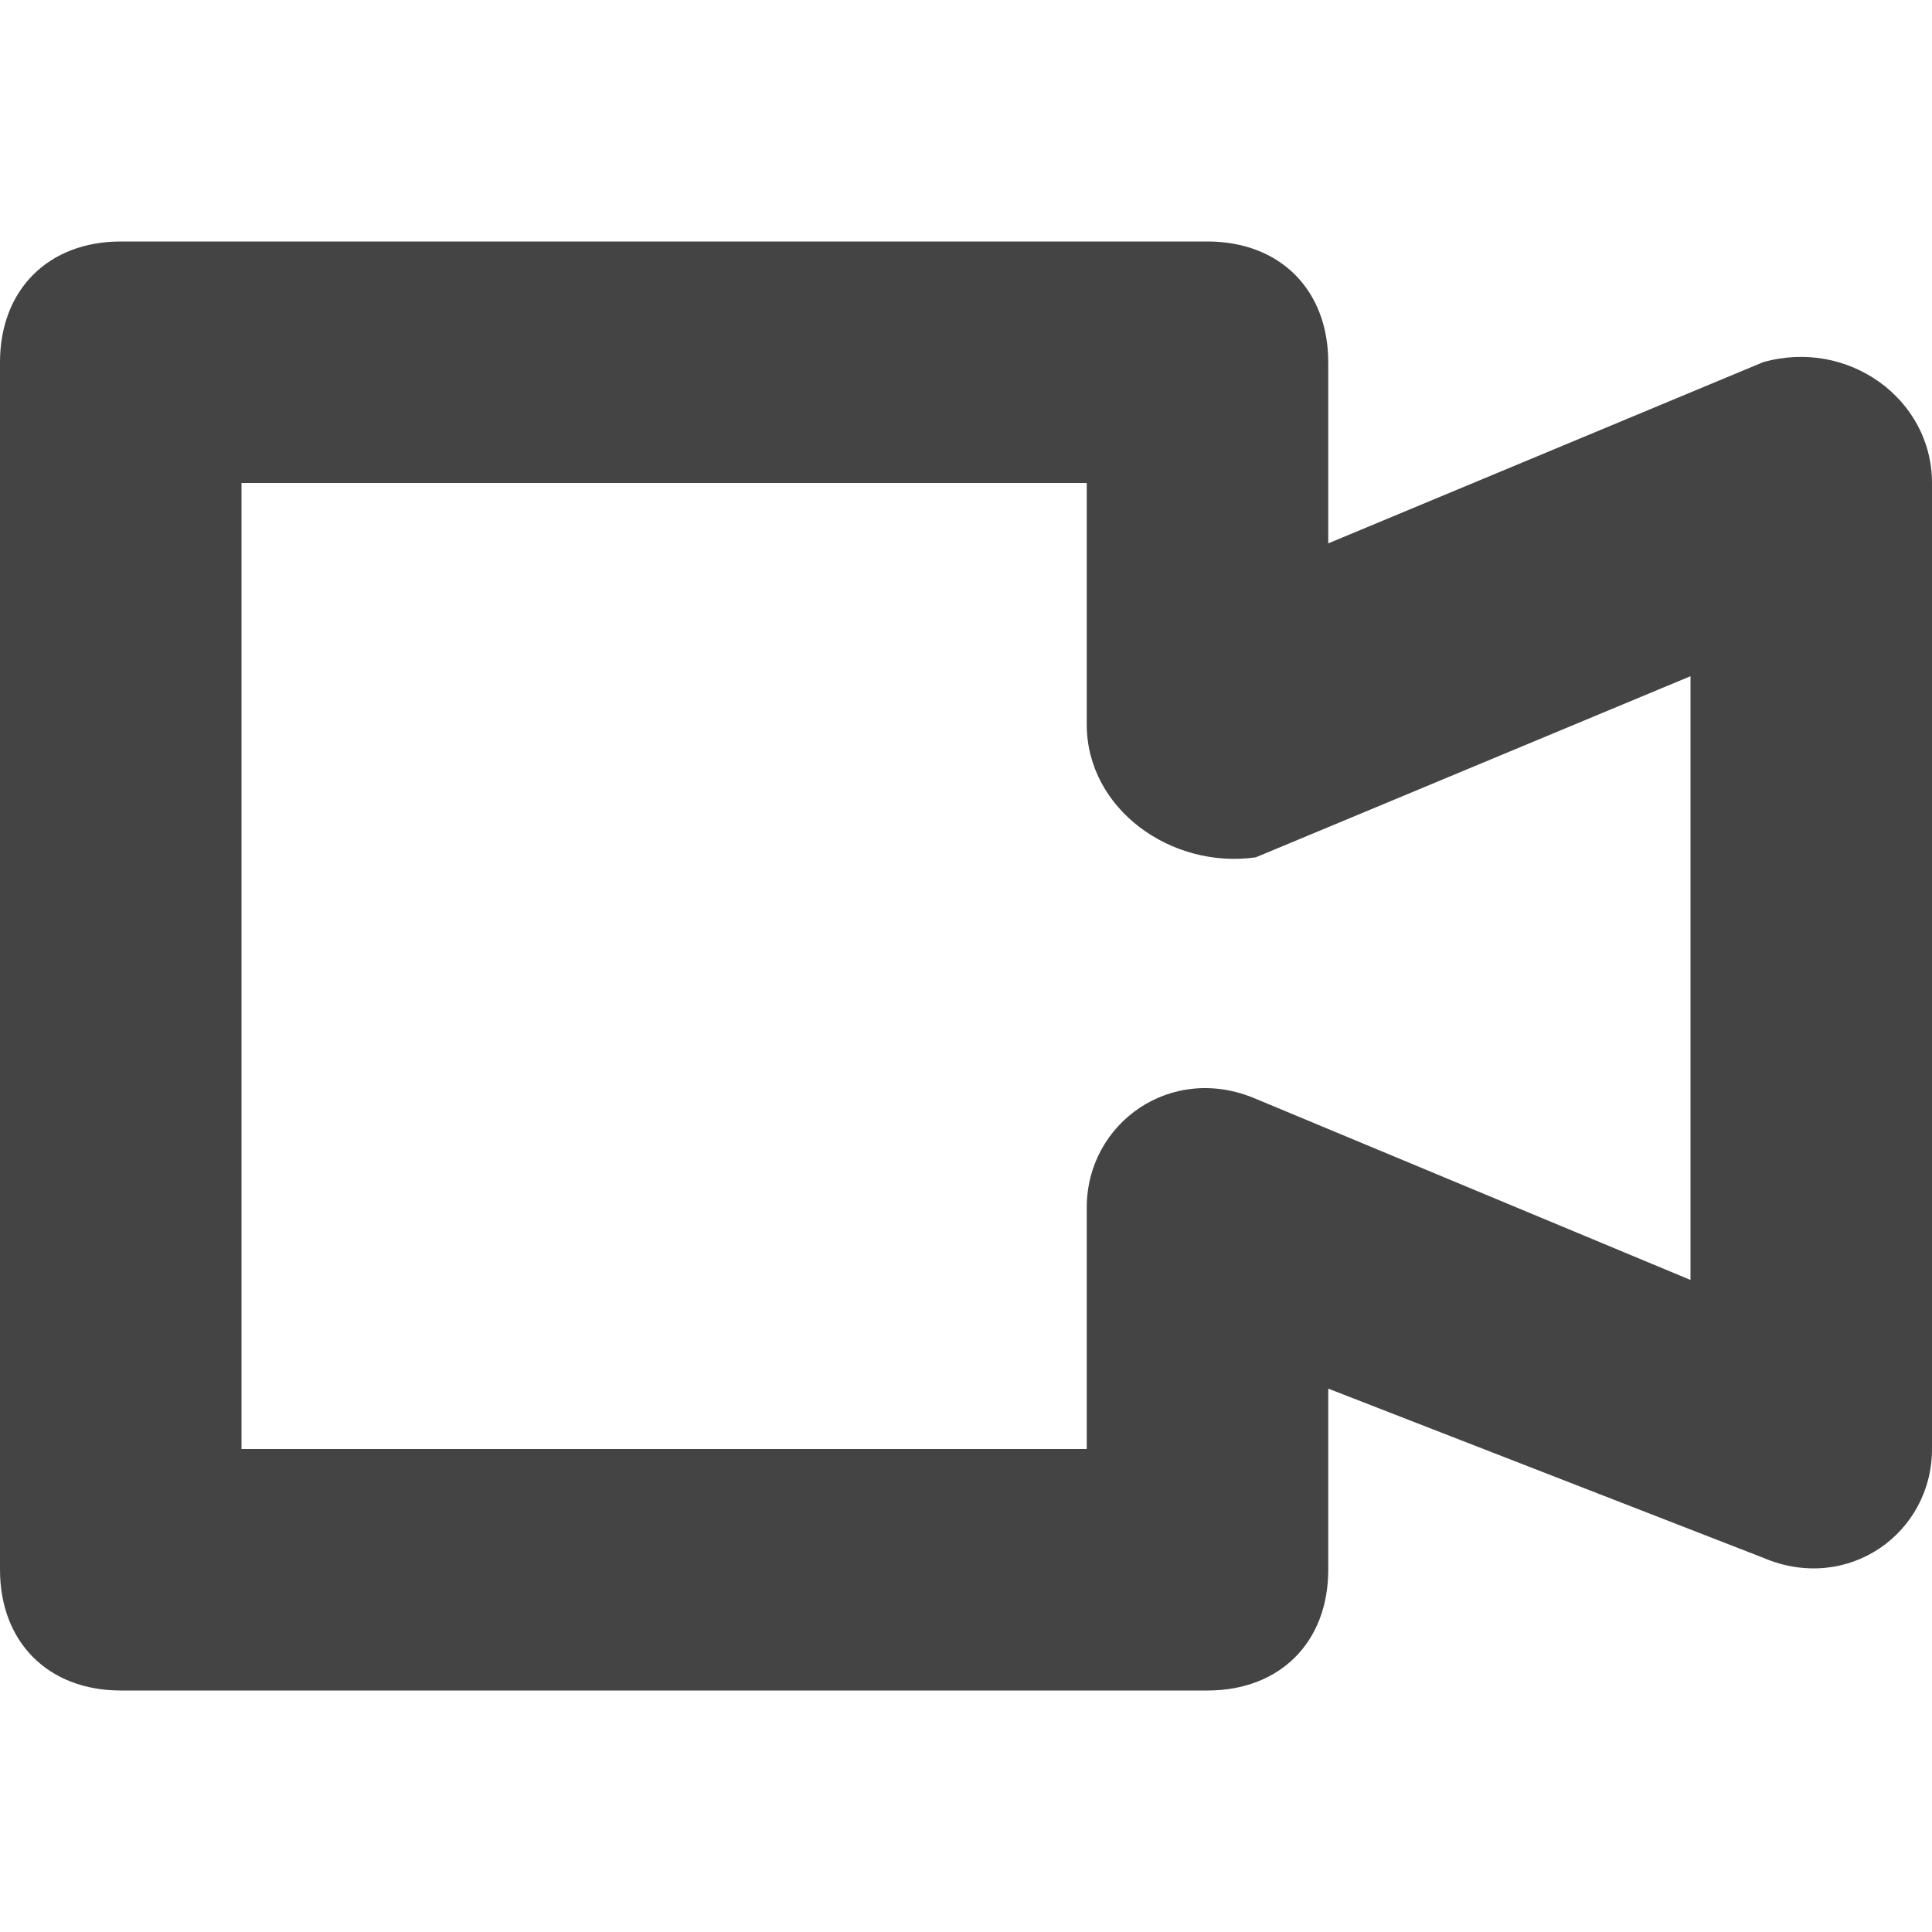 <?xml version="1.0" encoding="utf-8"?>
<!-- Generator: Adobe Illustrator 19.1.0, SVG Export Plug-In . SVG Version: 6.00 Build 0)  -->
<!DOCTYPE svg PUBLIC "-//W3C//DTD SVG 1.1//EN" "http://www.w3.org/Graphics/SVG/1.1/DTD/svg11.dtd">
<svg version="1.1" id="Layer_1" xmlns="http://www.w3.org/2000/svg" xmlns:xlink="http://www.w3.org/1999/xlink" x="0px" y="0px"
	 width="16px" height="16px" viewBox="0 0 16 16" enable-background="new 0 0 16 16" xml:space="preserve">
<path fill="#444444" d="M10,14H1c-0.6,0-1-0.4-1-1V3c0-0.6,0.4-1,1-1h9c0.6,0,1,0.4,1,1v1.5l3.6-1.5C15.3,2.8,16,3.3,16,4v8
	c0,0.7-0.7,1.2-1.4,0.9L11,11.5V13C11,13.6,10.6,14,10,14z M2,12h7v-2c0-0.7,0.7-1.2,1.4-0.9l3.6,1.5v-5l-3.6,1.5C9.7,7.2,9,6.7,9,6
	V4H2V12z"/>
</svg>
